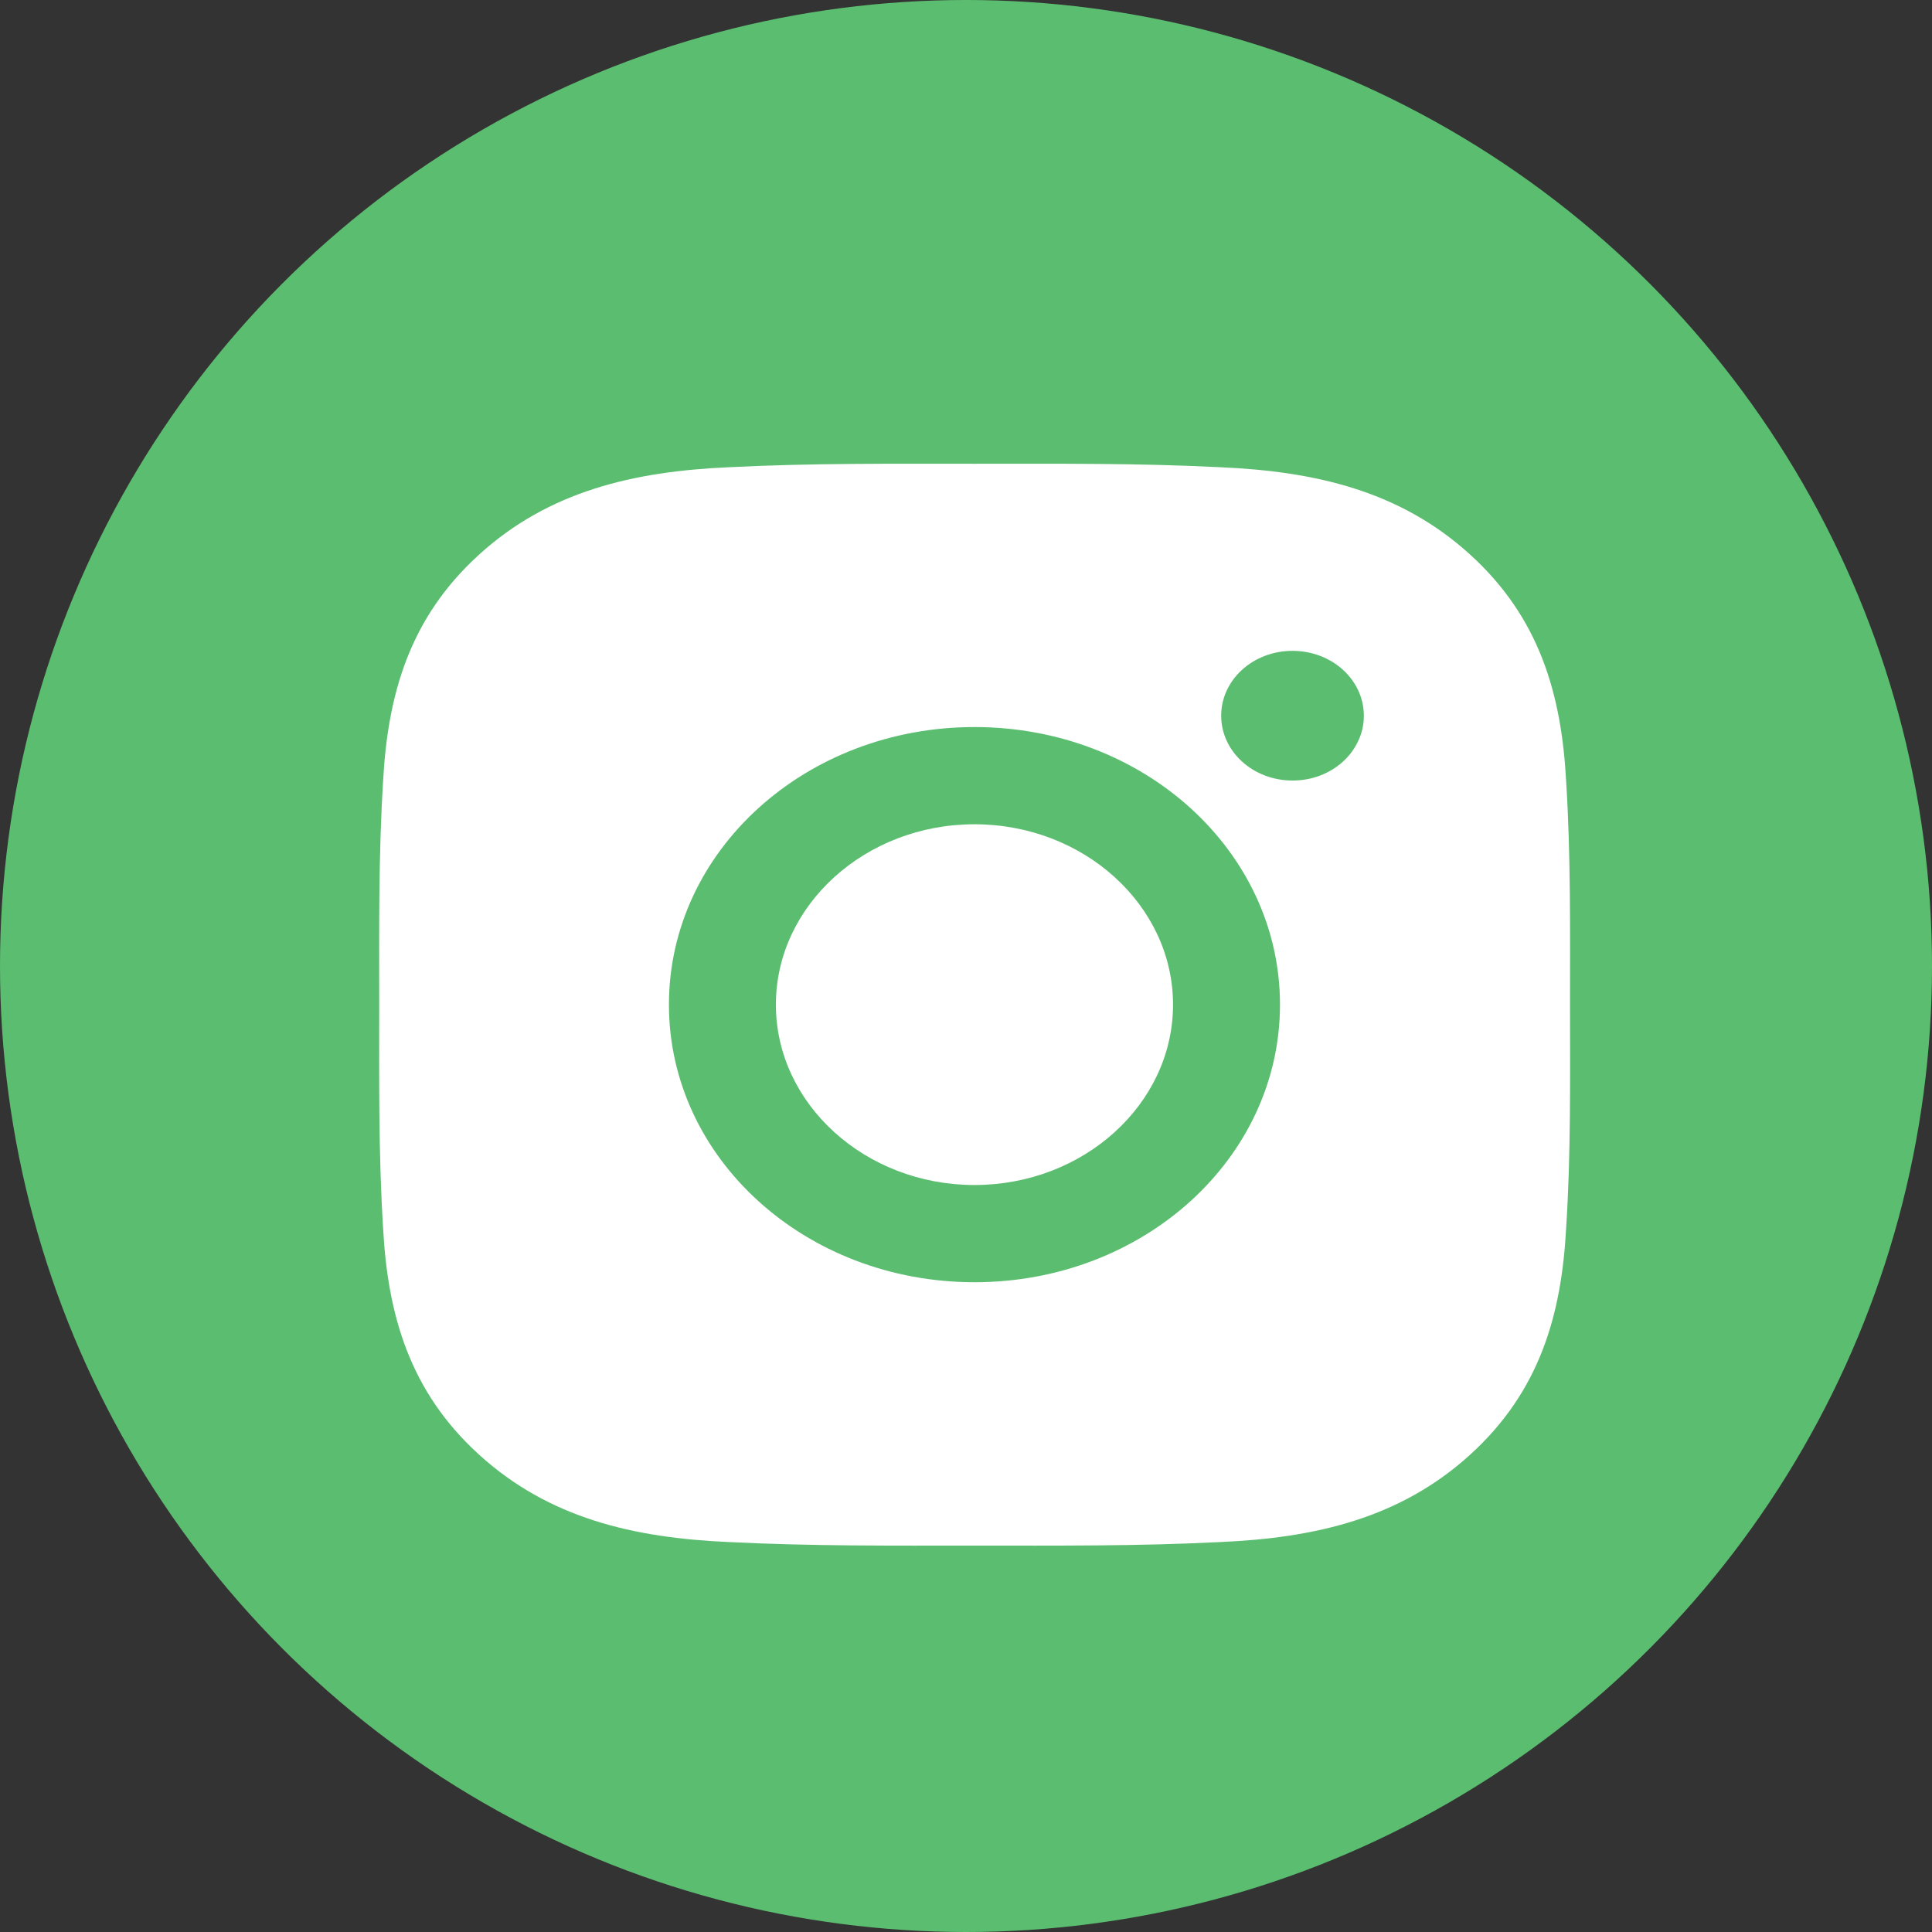 <svg width="25" height="25" viewBox="0 0 25 25" fill="none" xmlns="http://www.w3.org/2000/svg">
<rect x="0" y="0" width="25" height="25" fill="#333333" stroke="none"/>
<circle cx="12.5" cy="12.5" r="12.5" fill="#5BBD70"/>
<path d="M12.61 10.666C11.195 10.666 10.04 11.715 10.04 13C10.04 14.285 11.195 15.334 12.61 15.334C14.024 15.334 15.179 14.285 15.179 13C15.179 11.715 14.024 10.666 12.61 10.666ZM20.316 13C20.316 12.033 20.326 11.075 20.266 10.111C20.206 8.99 19.925 7.995 19.023 7.176C18.119 6.354 17.026 6.1 15.792 6.046C14.728 5.992 13.674 6.001 12.612 6.001C11.547 6.001 10.493 5.992 9.431 6.046C8.197 6.1 7.102 6.356 6.2 7.176C5.296 7.997 5.017 8.99 4.957 10.111C4.897 11.077 4.907 12.035 4.907 13C4.907 13.965 4.897 14.925 4.957 15.889C5.017 17.01 5.298 18.005 6.2 18.824C7.104 19.646 8.197 19.9 9.431 19.954C10.495 20.008 11.55 20 12.612 20C13.676 20 14.73 20.008 15.792 19.954C17.026 19.9 18.121 19.644 19.023 18.824C19.927 18.003 20.206 17.01 20.266 15.889C20.328 14.925 20.316 13.967 20.316 13ZM12.61 16.592C10.422 16.592 8.656 14.988 8.656 13C8.656 11.012 10.422 9.408 12.61 9.408C14.797 9.408 16.563 11.012 16.563 13C16.563 14.988 14.797 16.592 12.61 16.592ZM16.725 10.1C16.214 10.1 15.802 9.725 15.802 9.261C15.802 8.797 16.214 8.422 16.725 8.422C17.236 8.422 17.648 8.797 17.648 9.261C17.649 9.371 17.625 9.481 17.578 9.582C17.532 9.684 17.464 9.777 17.378 9.855C17.293 9.933 17.191 9.994 17.079 10.037C16.967 10.079 16.846 10.1 16.725 10.1Z" fill="white"/>
</svg>
